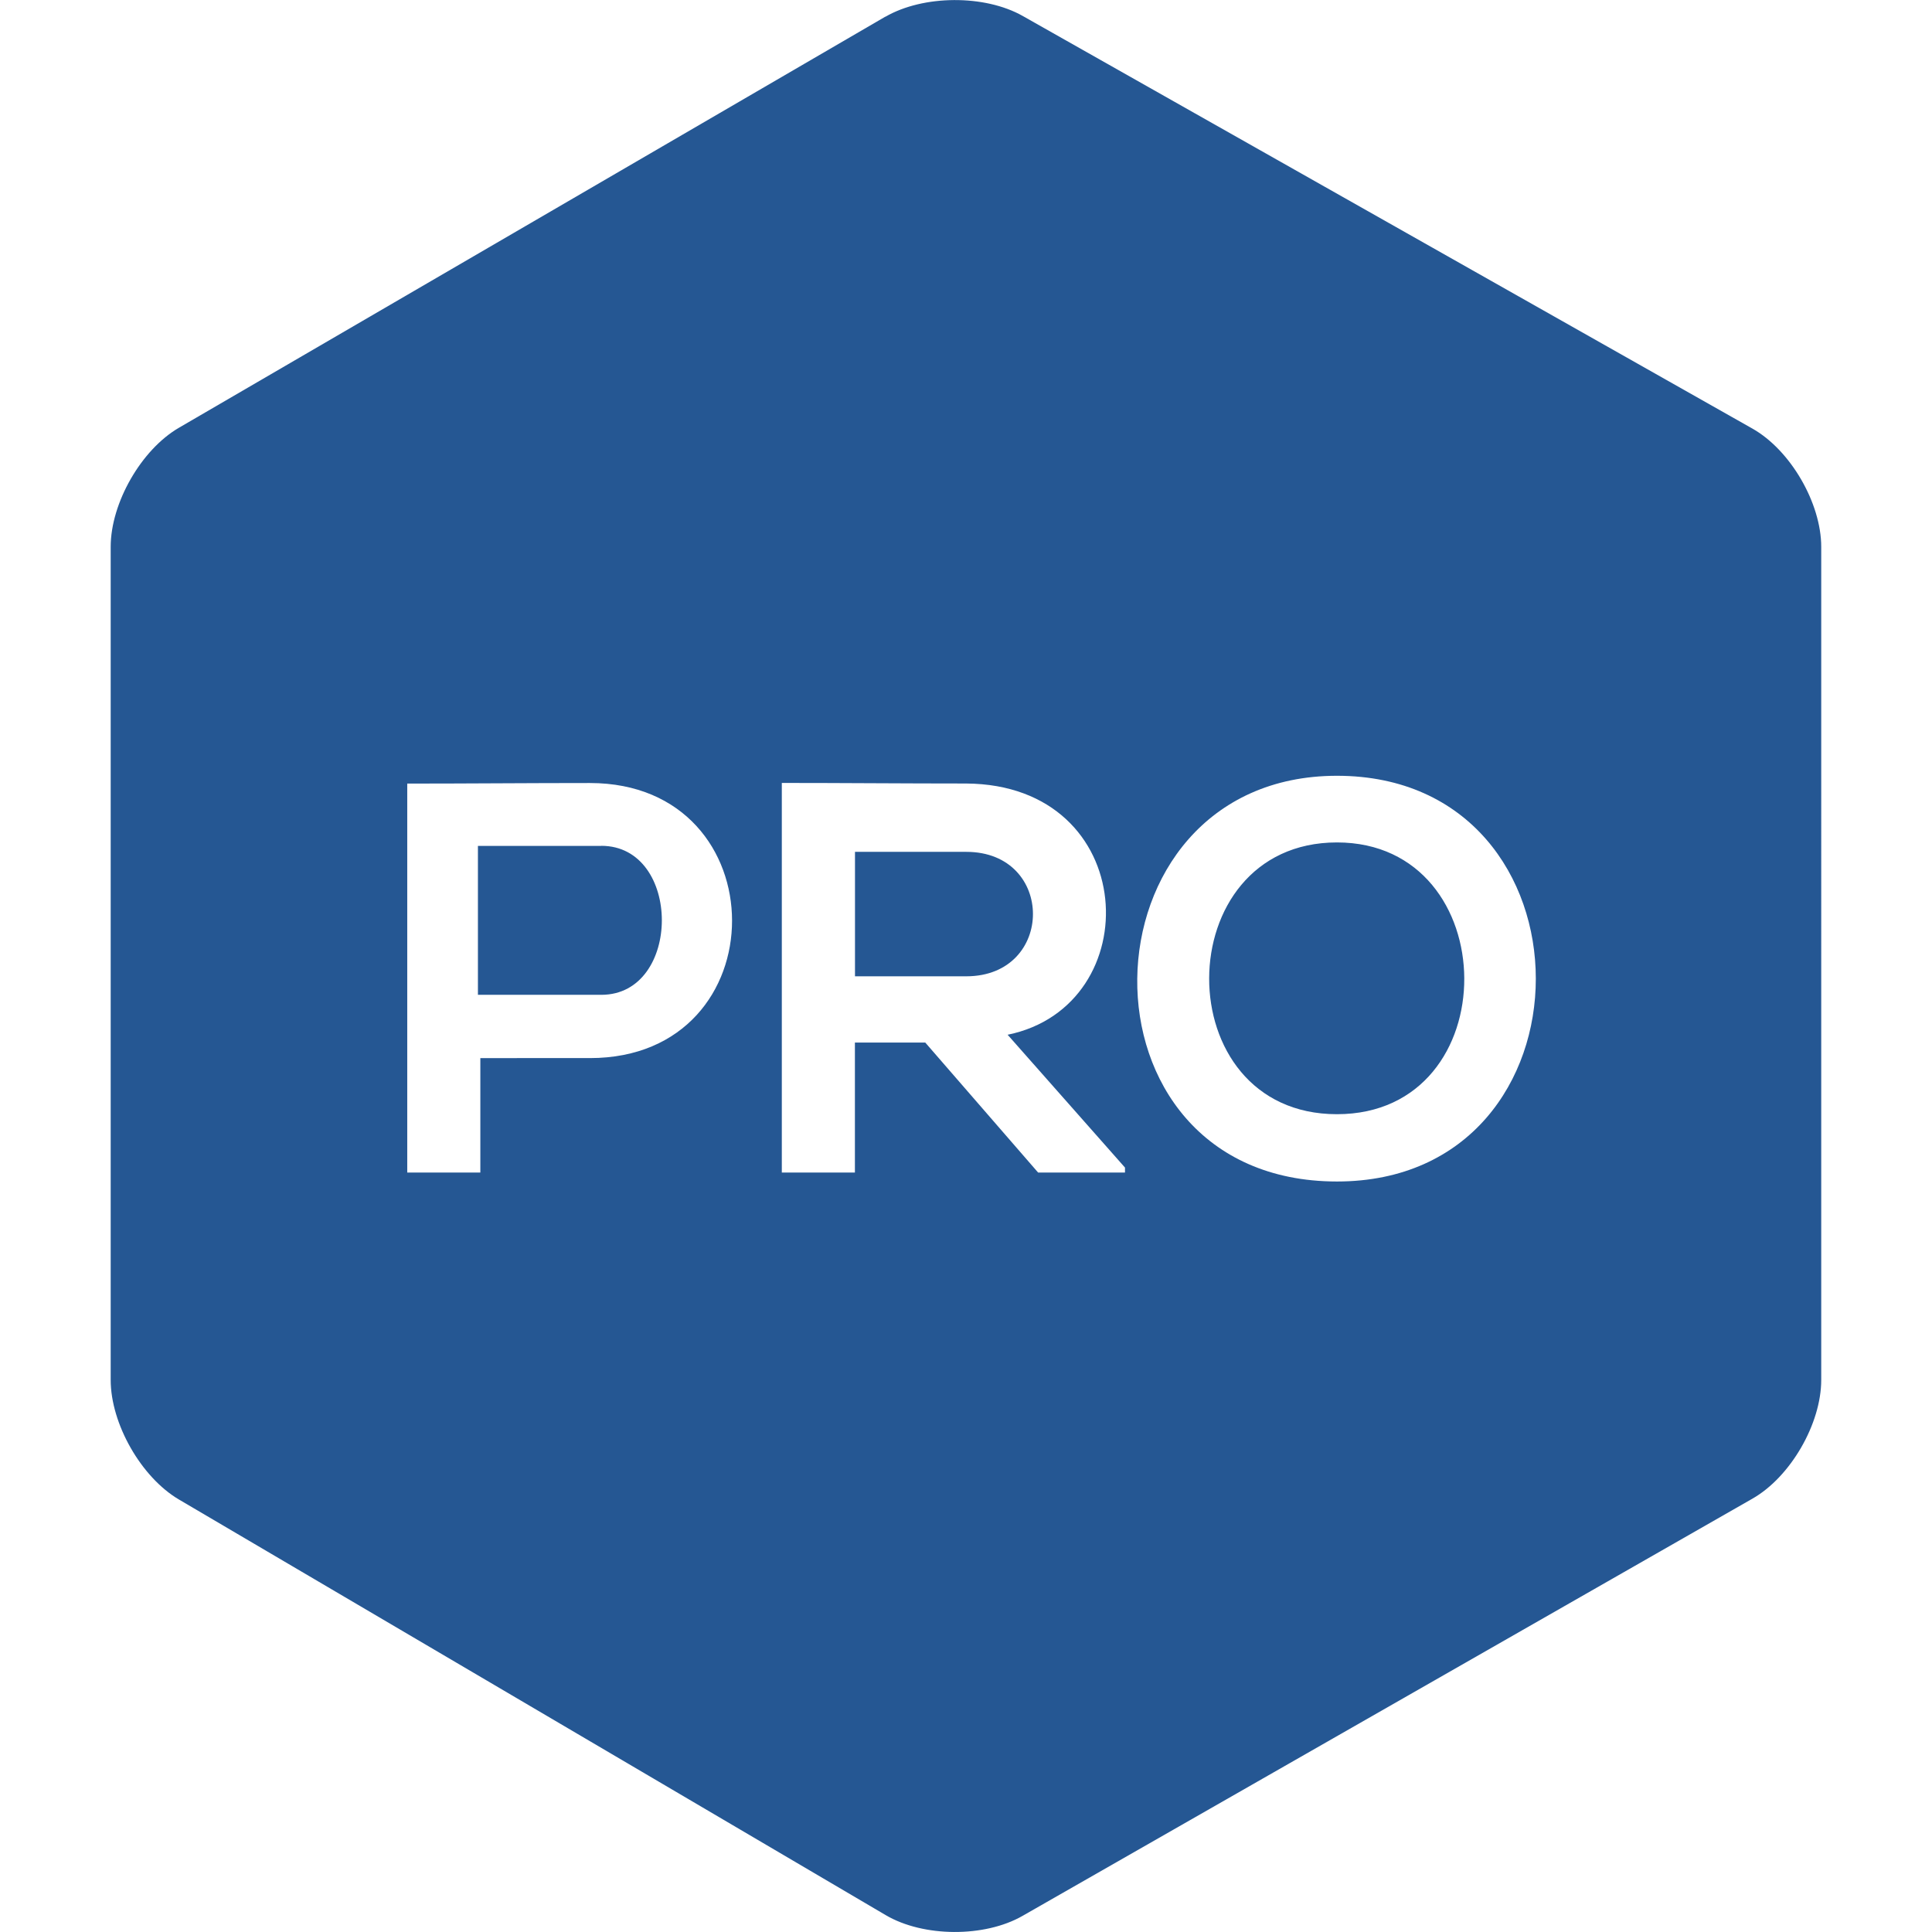 <svg xmlns="http://www.w3.org/2000/svg" enable-background="new 0 0 24 24" viewBox="0 0 24 24"><path fill="#255793" d="M2.222,18.627l8.78,5.163c0.468,0.276,1.229,0.28,1.7,0.01l9.069-5.184c0.471-0.269,0.853-0.929,0.853-1.474V6.794c0-0.544-0.382-1.203-0.855-1.47l-9.065-5.126c-0.472-0.267-1.235-0.262-1.705,0.01l-0.001-0.001L2.224,5.313c-0.469,0.272-0.849,0.935-0.849,1.48v10.349C1.375,17.687,1.754,18.351,2.222,18.627z M16.608,9.637c3.292,0,3.296,5.04,0,5.04C13.241,14.676,13.36,9.637,16.608,9.637z M9.712,9.726c0.763,0,1.525,0.007,2.289,0.007c2.167,0.013,2.27,2.763,0.516,3.121l1.458,1.65v0.062h-1.079l-1.402-1.615H10.62v1.615H9.712V9.726z M5.059,9.734c0.757,0,1.513-0.007,2.269-0.007c2.351,0,2.358,3.417,0,3.417H5.967v1.422H5.059V9.734z"/><path fill="#255793" d="M16.608 13.841c2.125 0 2.093-3.376 0-3.376C14.5 10.466 14.483 13.841 16.608 13.841zM12.003 10.582h-1.382v1.546h1.382C13.106 12.128 13.11 10.582 12.003 10.582zM7.469 10.507v.001H5.937v1.85h1.533C8.471 12.358 8.474 10.507 7.469 10.507z"/></svg>
